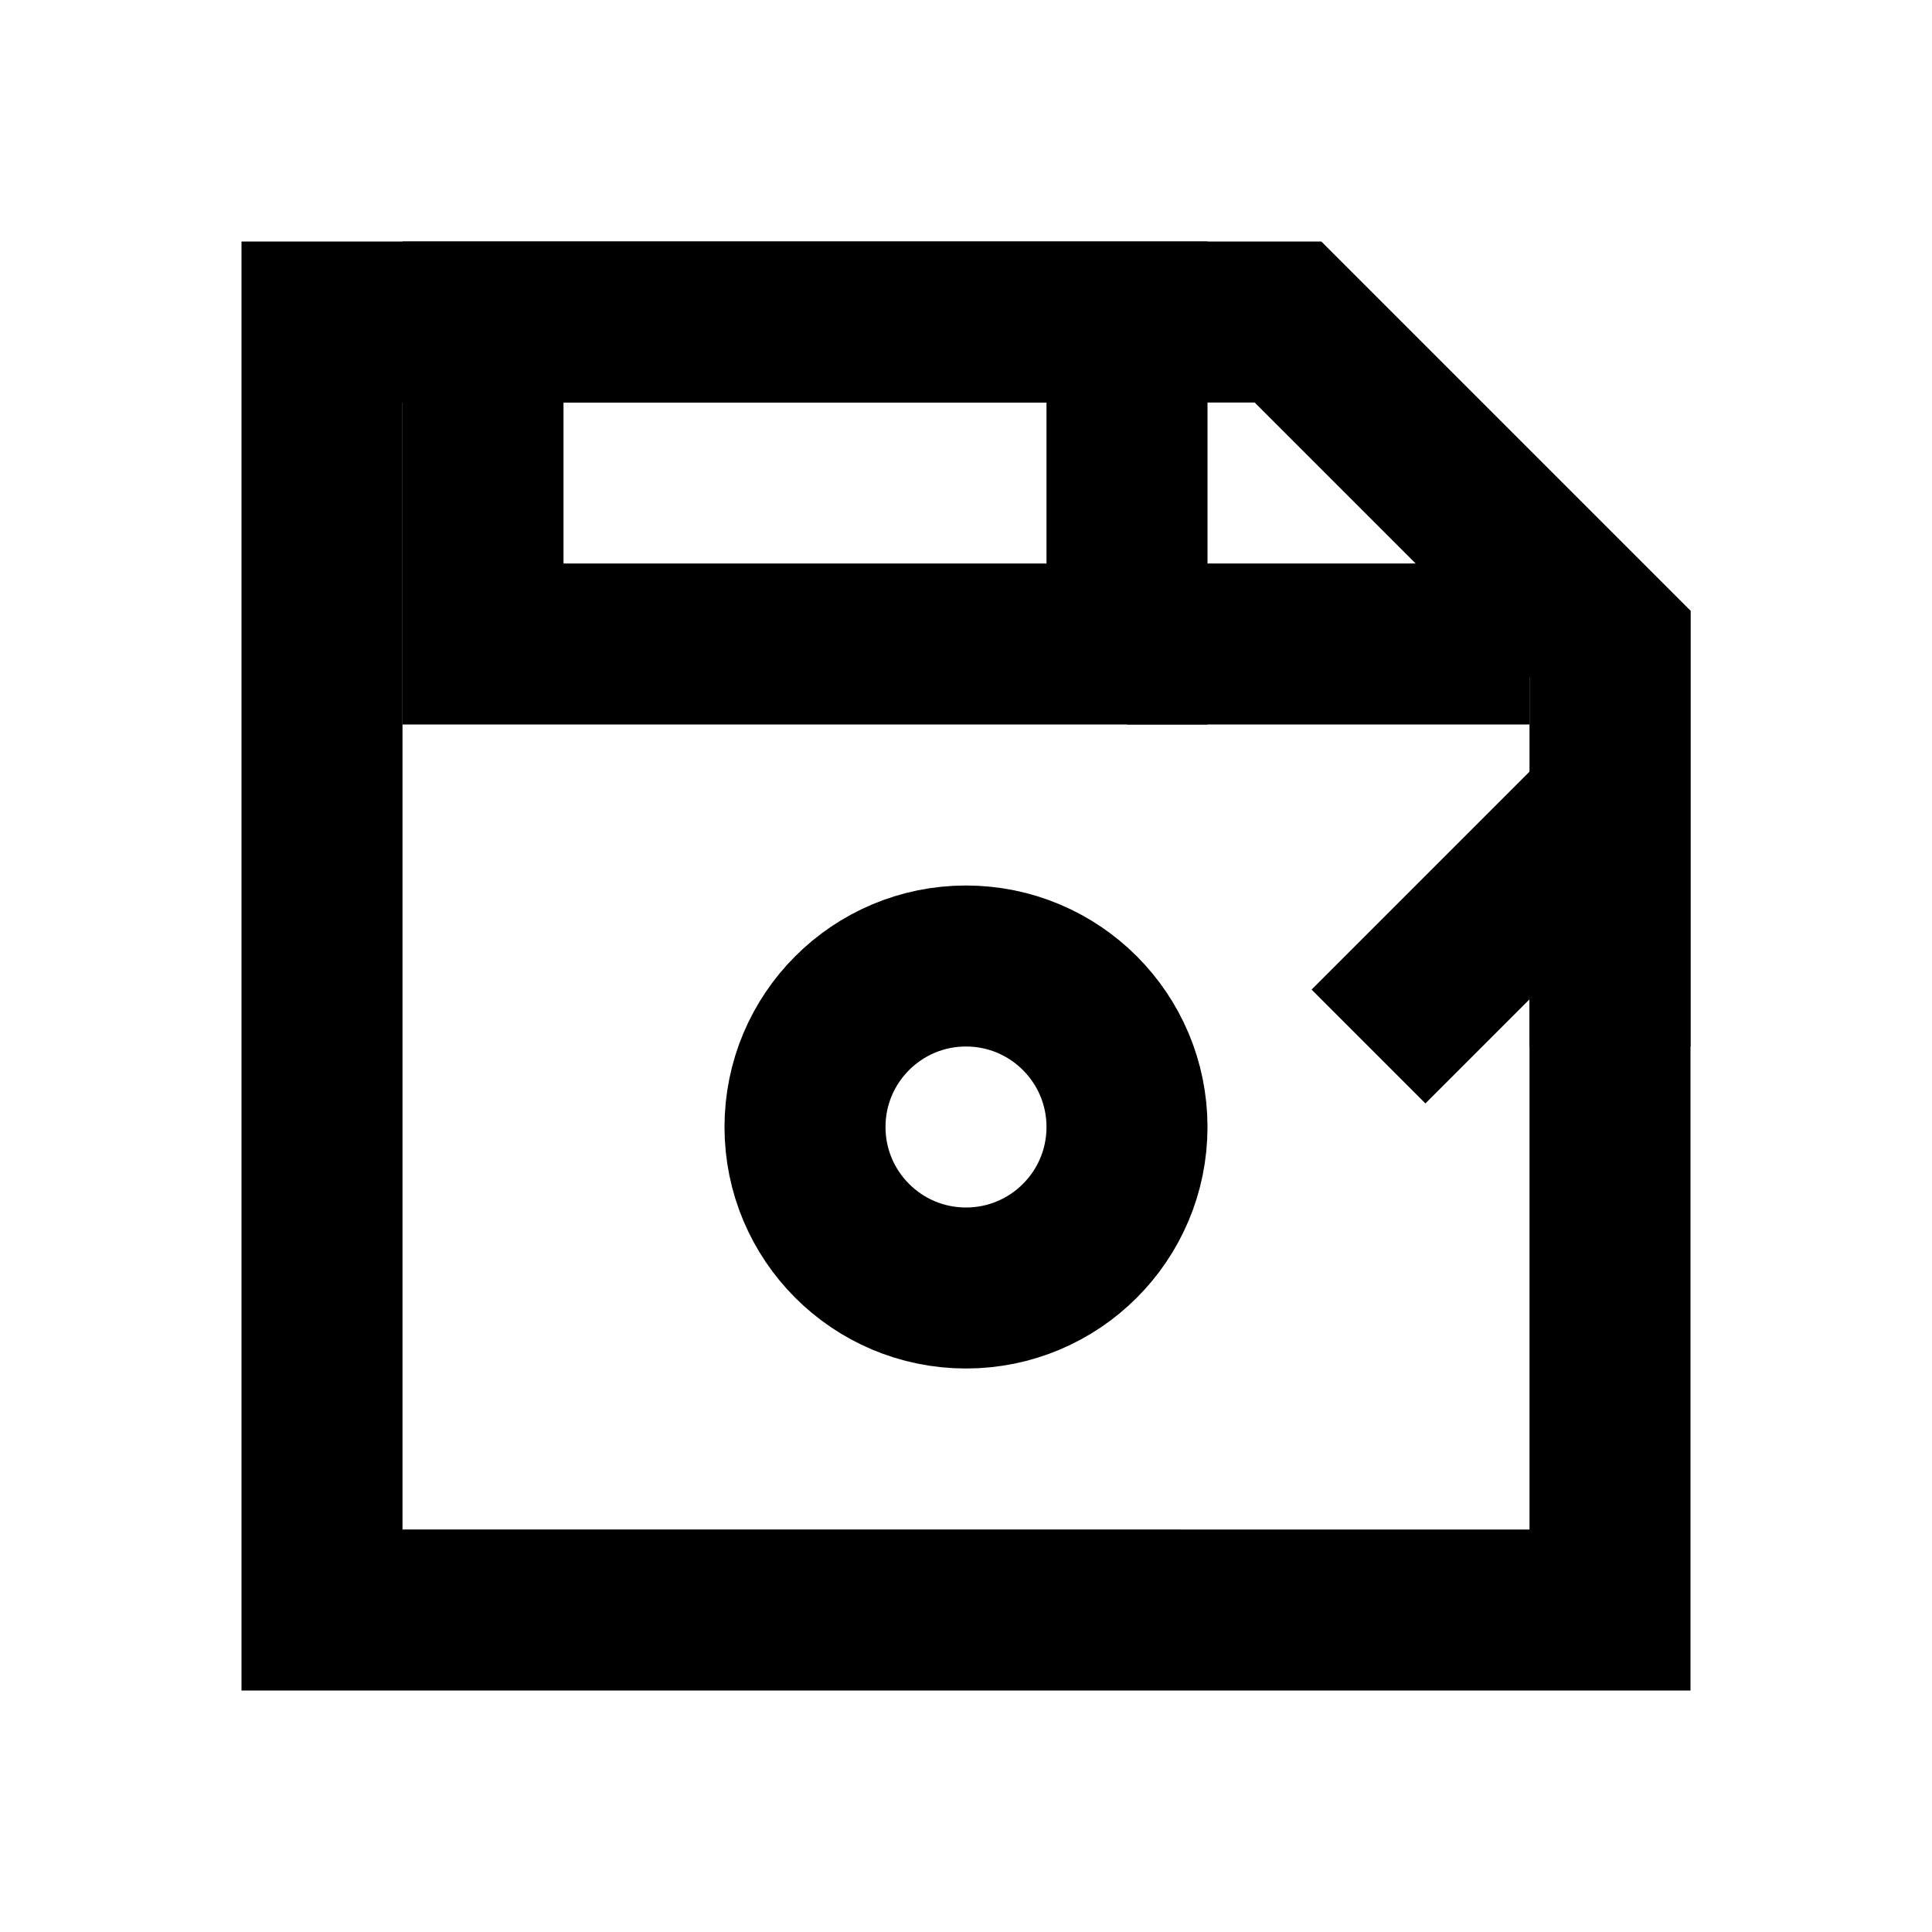 <svg xmlns="http://www.w3.org/2000/svg" width="24" height="24" viewBox="0 0 24 24">
  <path fill="none" stroke="#000000" stroke-width="2" d="M4 4h12l4 4v12H4z"/>
  <rect x="6" y="4" width="8" height="4" fill="none" stroke="#000000" stroke-width="2"/>
  <circle cx="12" cy="14" r="2" fill="none" stroke="#000000" stroke-width="2"/>
  <path fill="none" stroke="#000000" stroke-width="2" d="M19 8h-5"/>
  <path fill="none" stroke="#000000" stroke-width="2" d="M17 13l3-3v3"/>
</svg>
